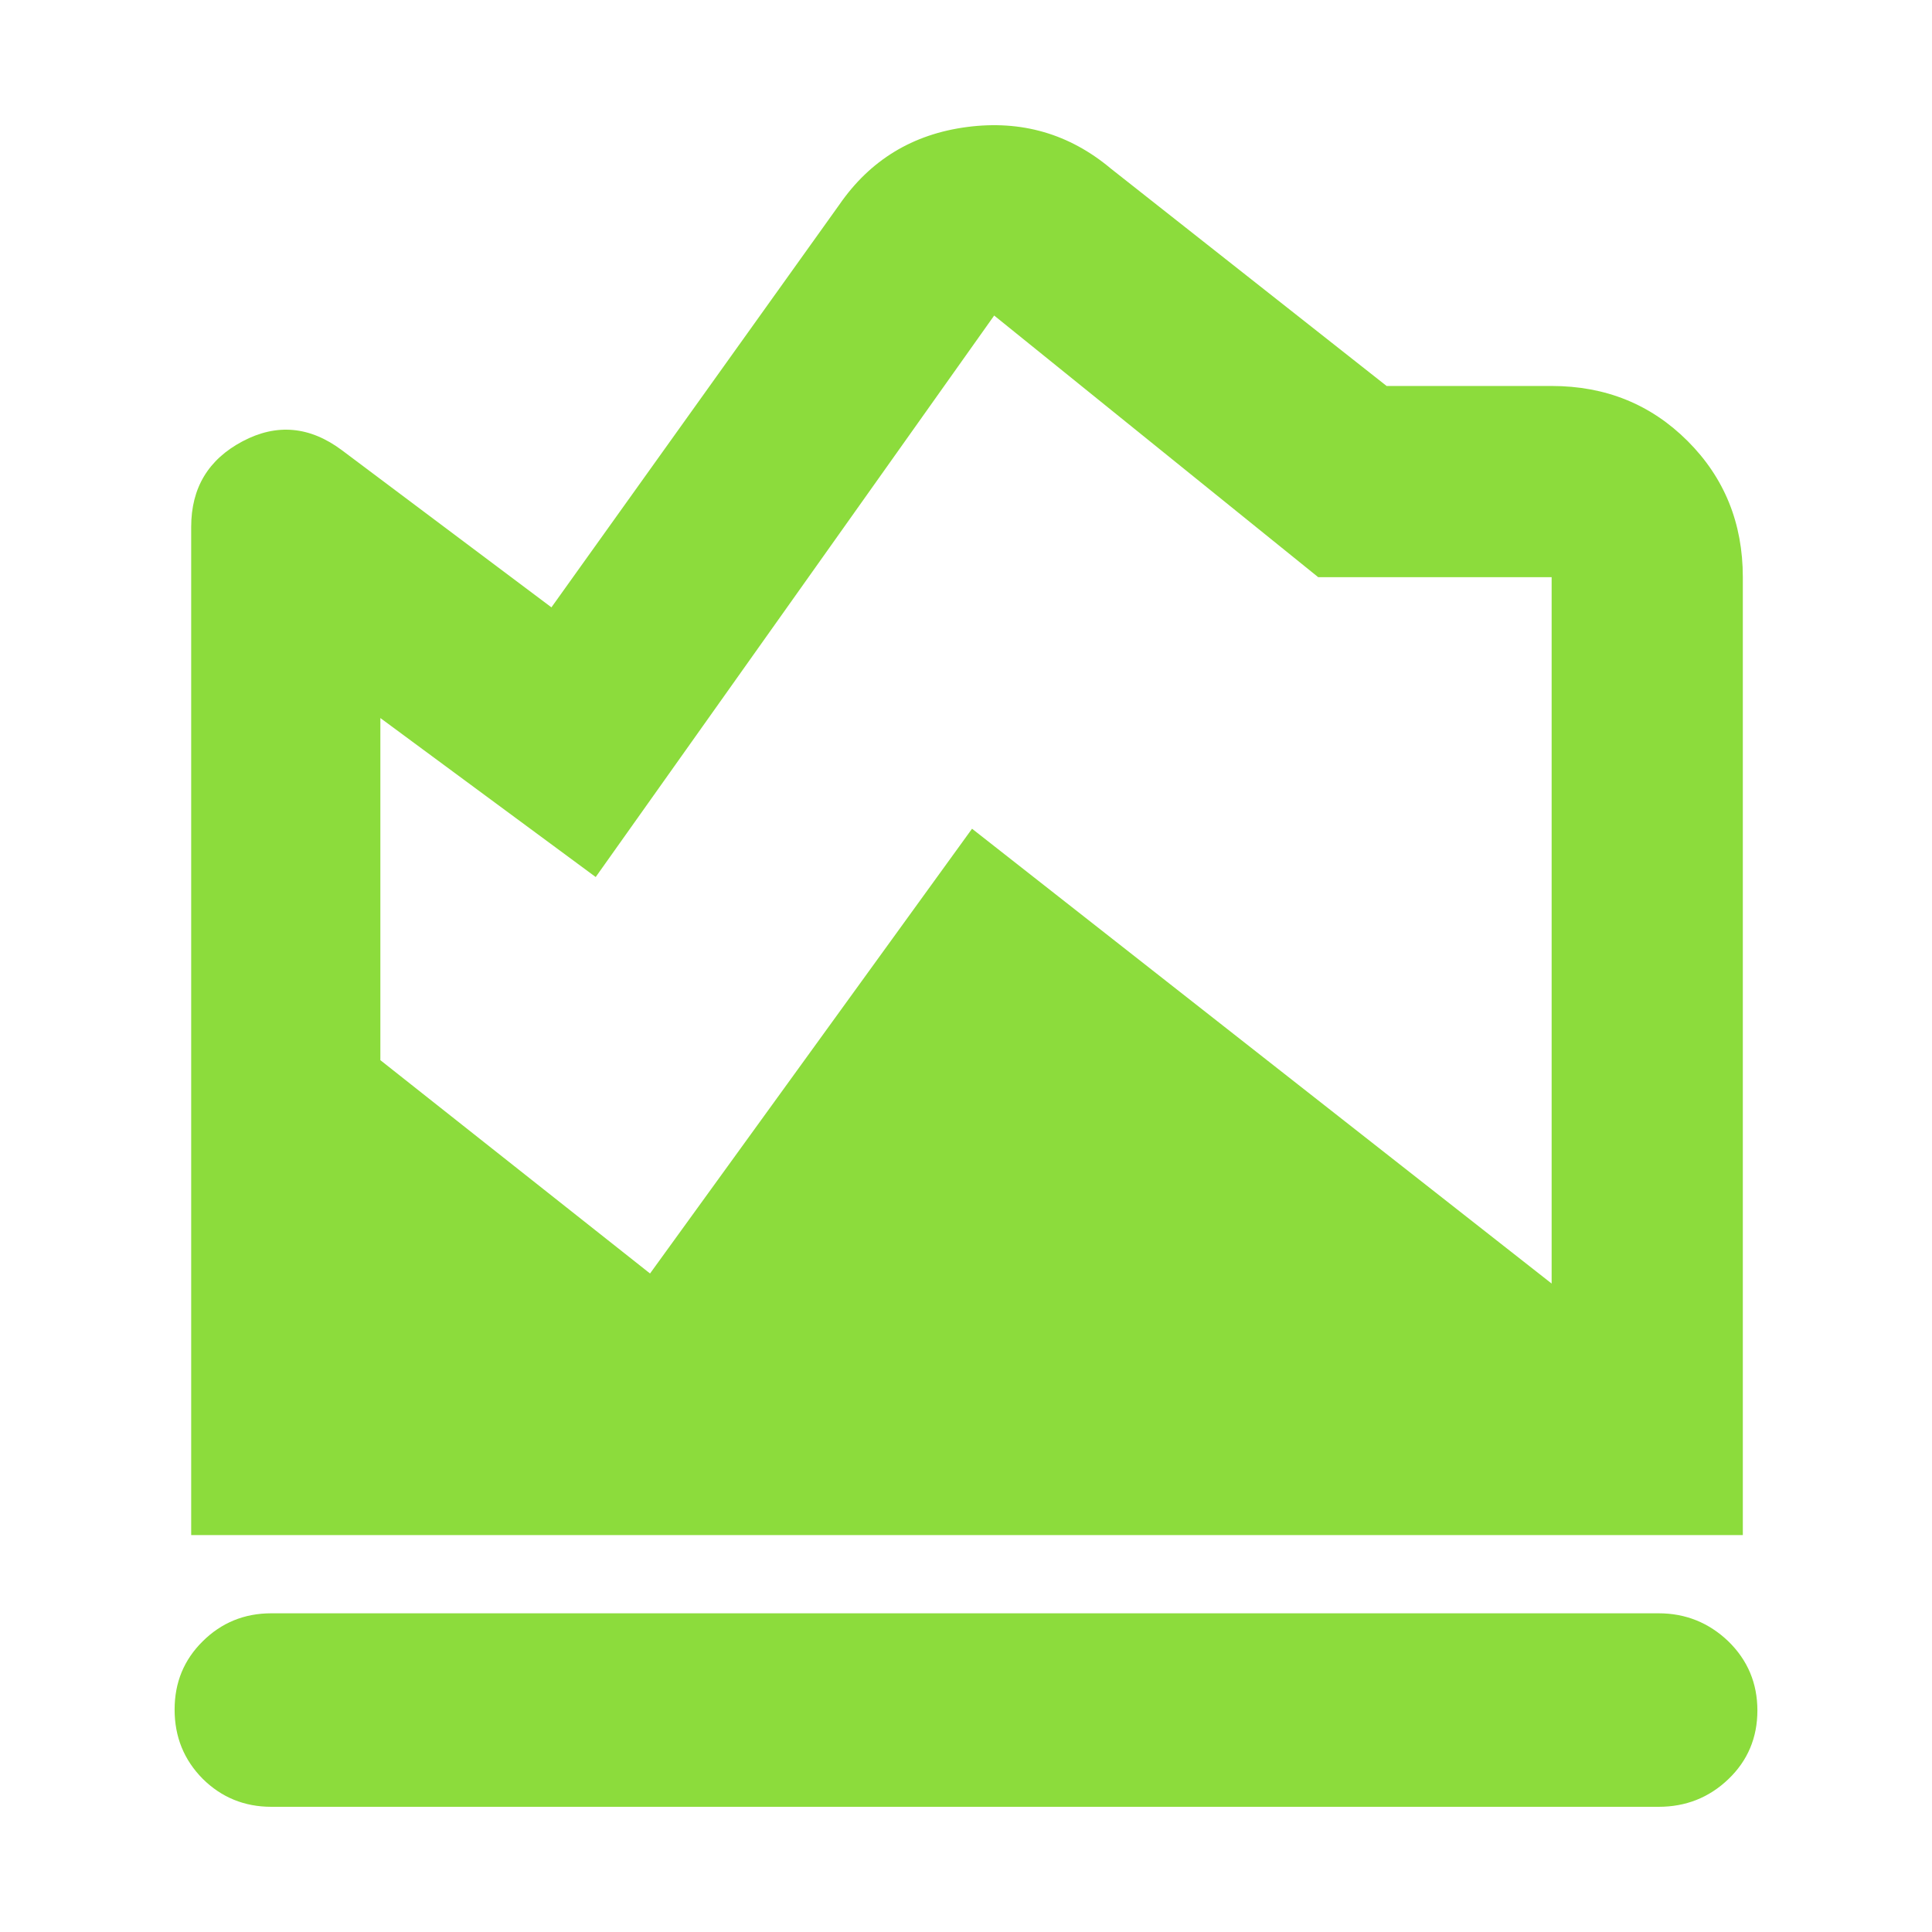 <svg height="48" viewBox="0 -960 960 960" width="48" xmlns="http://www.w3.org/2000/svg"><path fill="rgb(140, 220, 60)" d="m134.836-62.208c-13.461 0-24.835-4.718-34.123-13.921-9.307-9.403-13.952-20.864-13.952-34.371 0-13.5 4.645-24.74 13.952-33.94 9.288-9.22 20.662-13.92 34.123-13.92h689.305c13.46 0 25.018 4.7 34.654 13.92 9.636 9.4 14.444 20.86 14.444 34.36 0 13.505-4.808 24.95-14.444 34.152-9.636 9.219-21.194 13.72-34.654 13.72zm417.164-814.002 137 108h82c26.807 0 49.343 9.13 67.61 27.39 18.26 18.27 27.39 40.81 27.39 67.61v476h-771v-501c0-19.32 8.5-33.48 25.5-42.49s33.5-7.51 49.5 4.49l104 78 143-200c15.333-22.25 36.5-35.14 63.5-38.68s50.833 3.35 71.5 20.68zm-363 273v170l134 106 160-221 288 226v-351h-116l-161-130-198 279z" stroke-width=".05"/></svg>